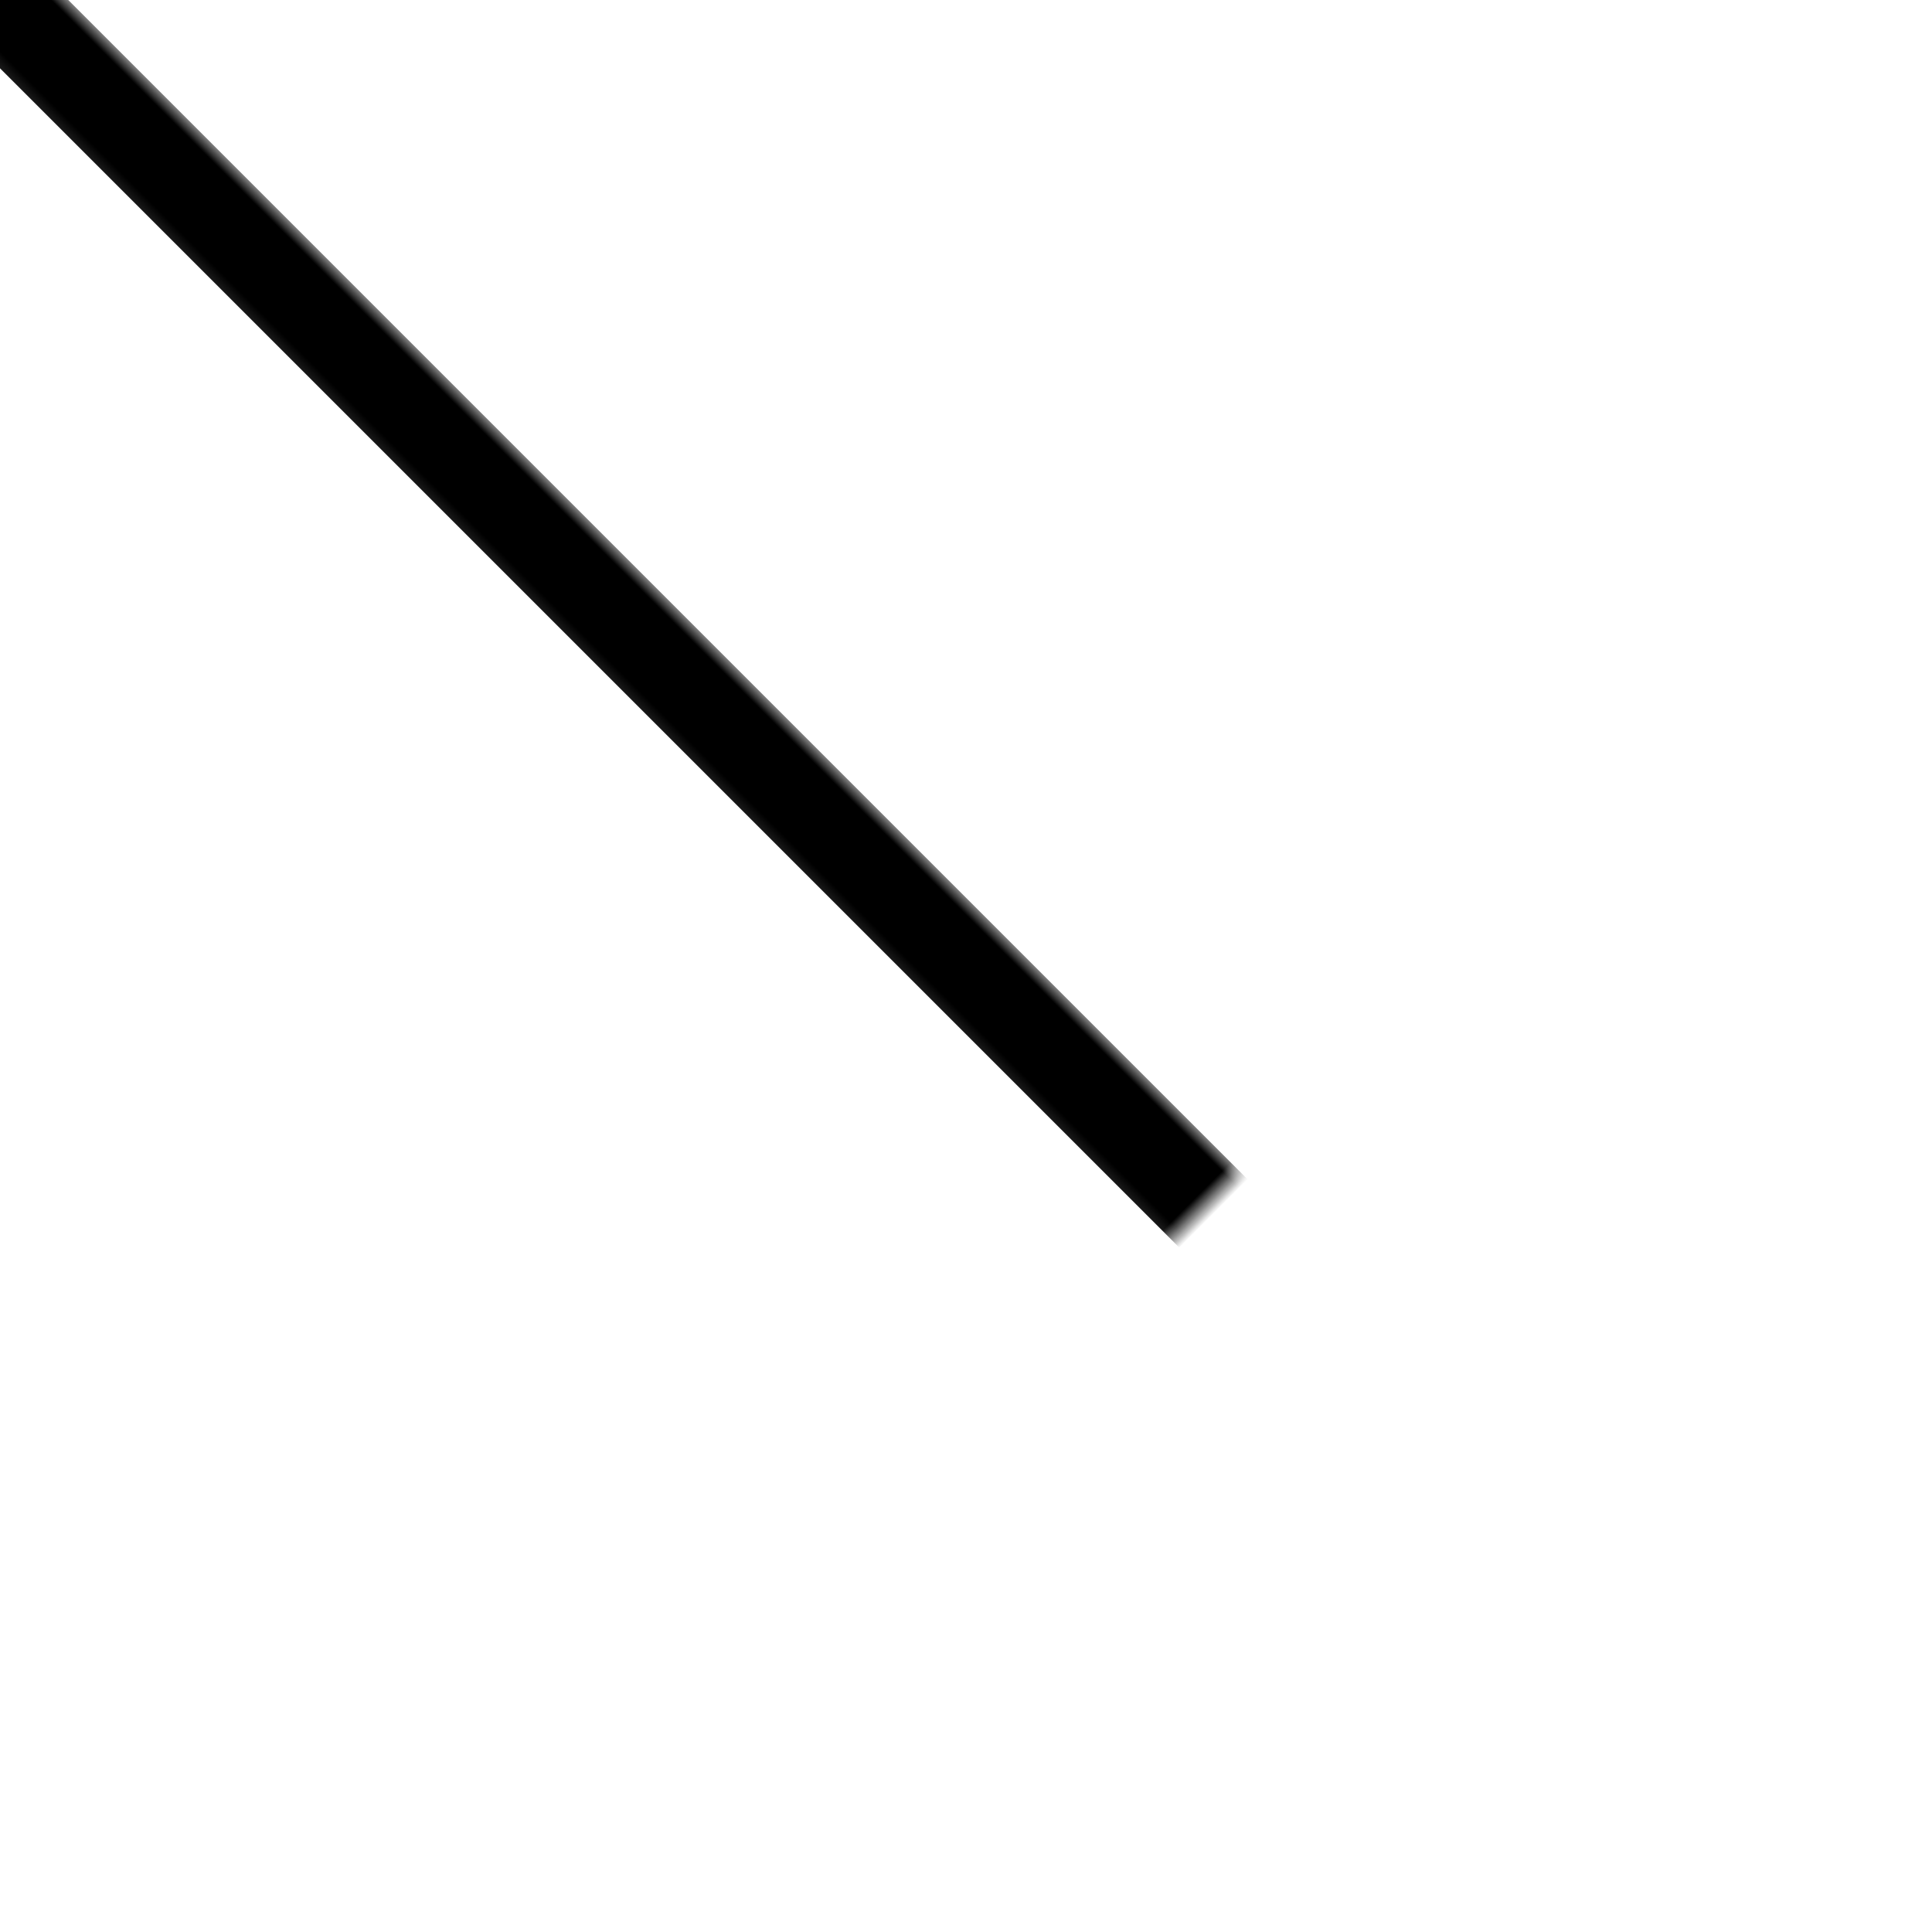 <?xml version="1.0" encoding="UTF-8"?>
<svg width="80px" height="80px" viewBox="0 0 80 80" version="1.1" xmlns="http://www.w3.org/2000/svg" xmlns:xlink="http://www.w3.org/1999/xlink">
    <title>35</title>
    <defs>
        <rect id="path-1" x="0" y="0" width="80" height="80"></rect>
    </defs>
    <g id="Page-1" stroke="none" stroke-width="1" fill="none" fill-rule="evenodd">
        <g id="Artboard-Copy-2" transform="translate(-980, -476)">
            <g id="glyphs" transform="translate(280, 175)">
                <g id="35" transform="translate(700, 301)">
                    <mask id="mask-2" fill="white">
                        <use xlink:href="#path-1"></use>
                    </mask>
                    <g id="Rectangle"></g>
                    <rect id="Rectangle-Copy-50" fill="#000000" mask="url(#mask-2)" transform="translate(40, 40) rotate(45) translate(-40, -40) " x="-26" y="38" width="132" height="4"></rect>
                </g>
            </g>
        </g>
    </g>
</svg>